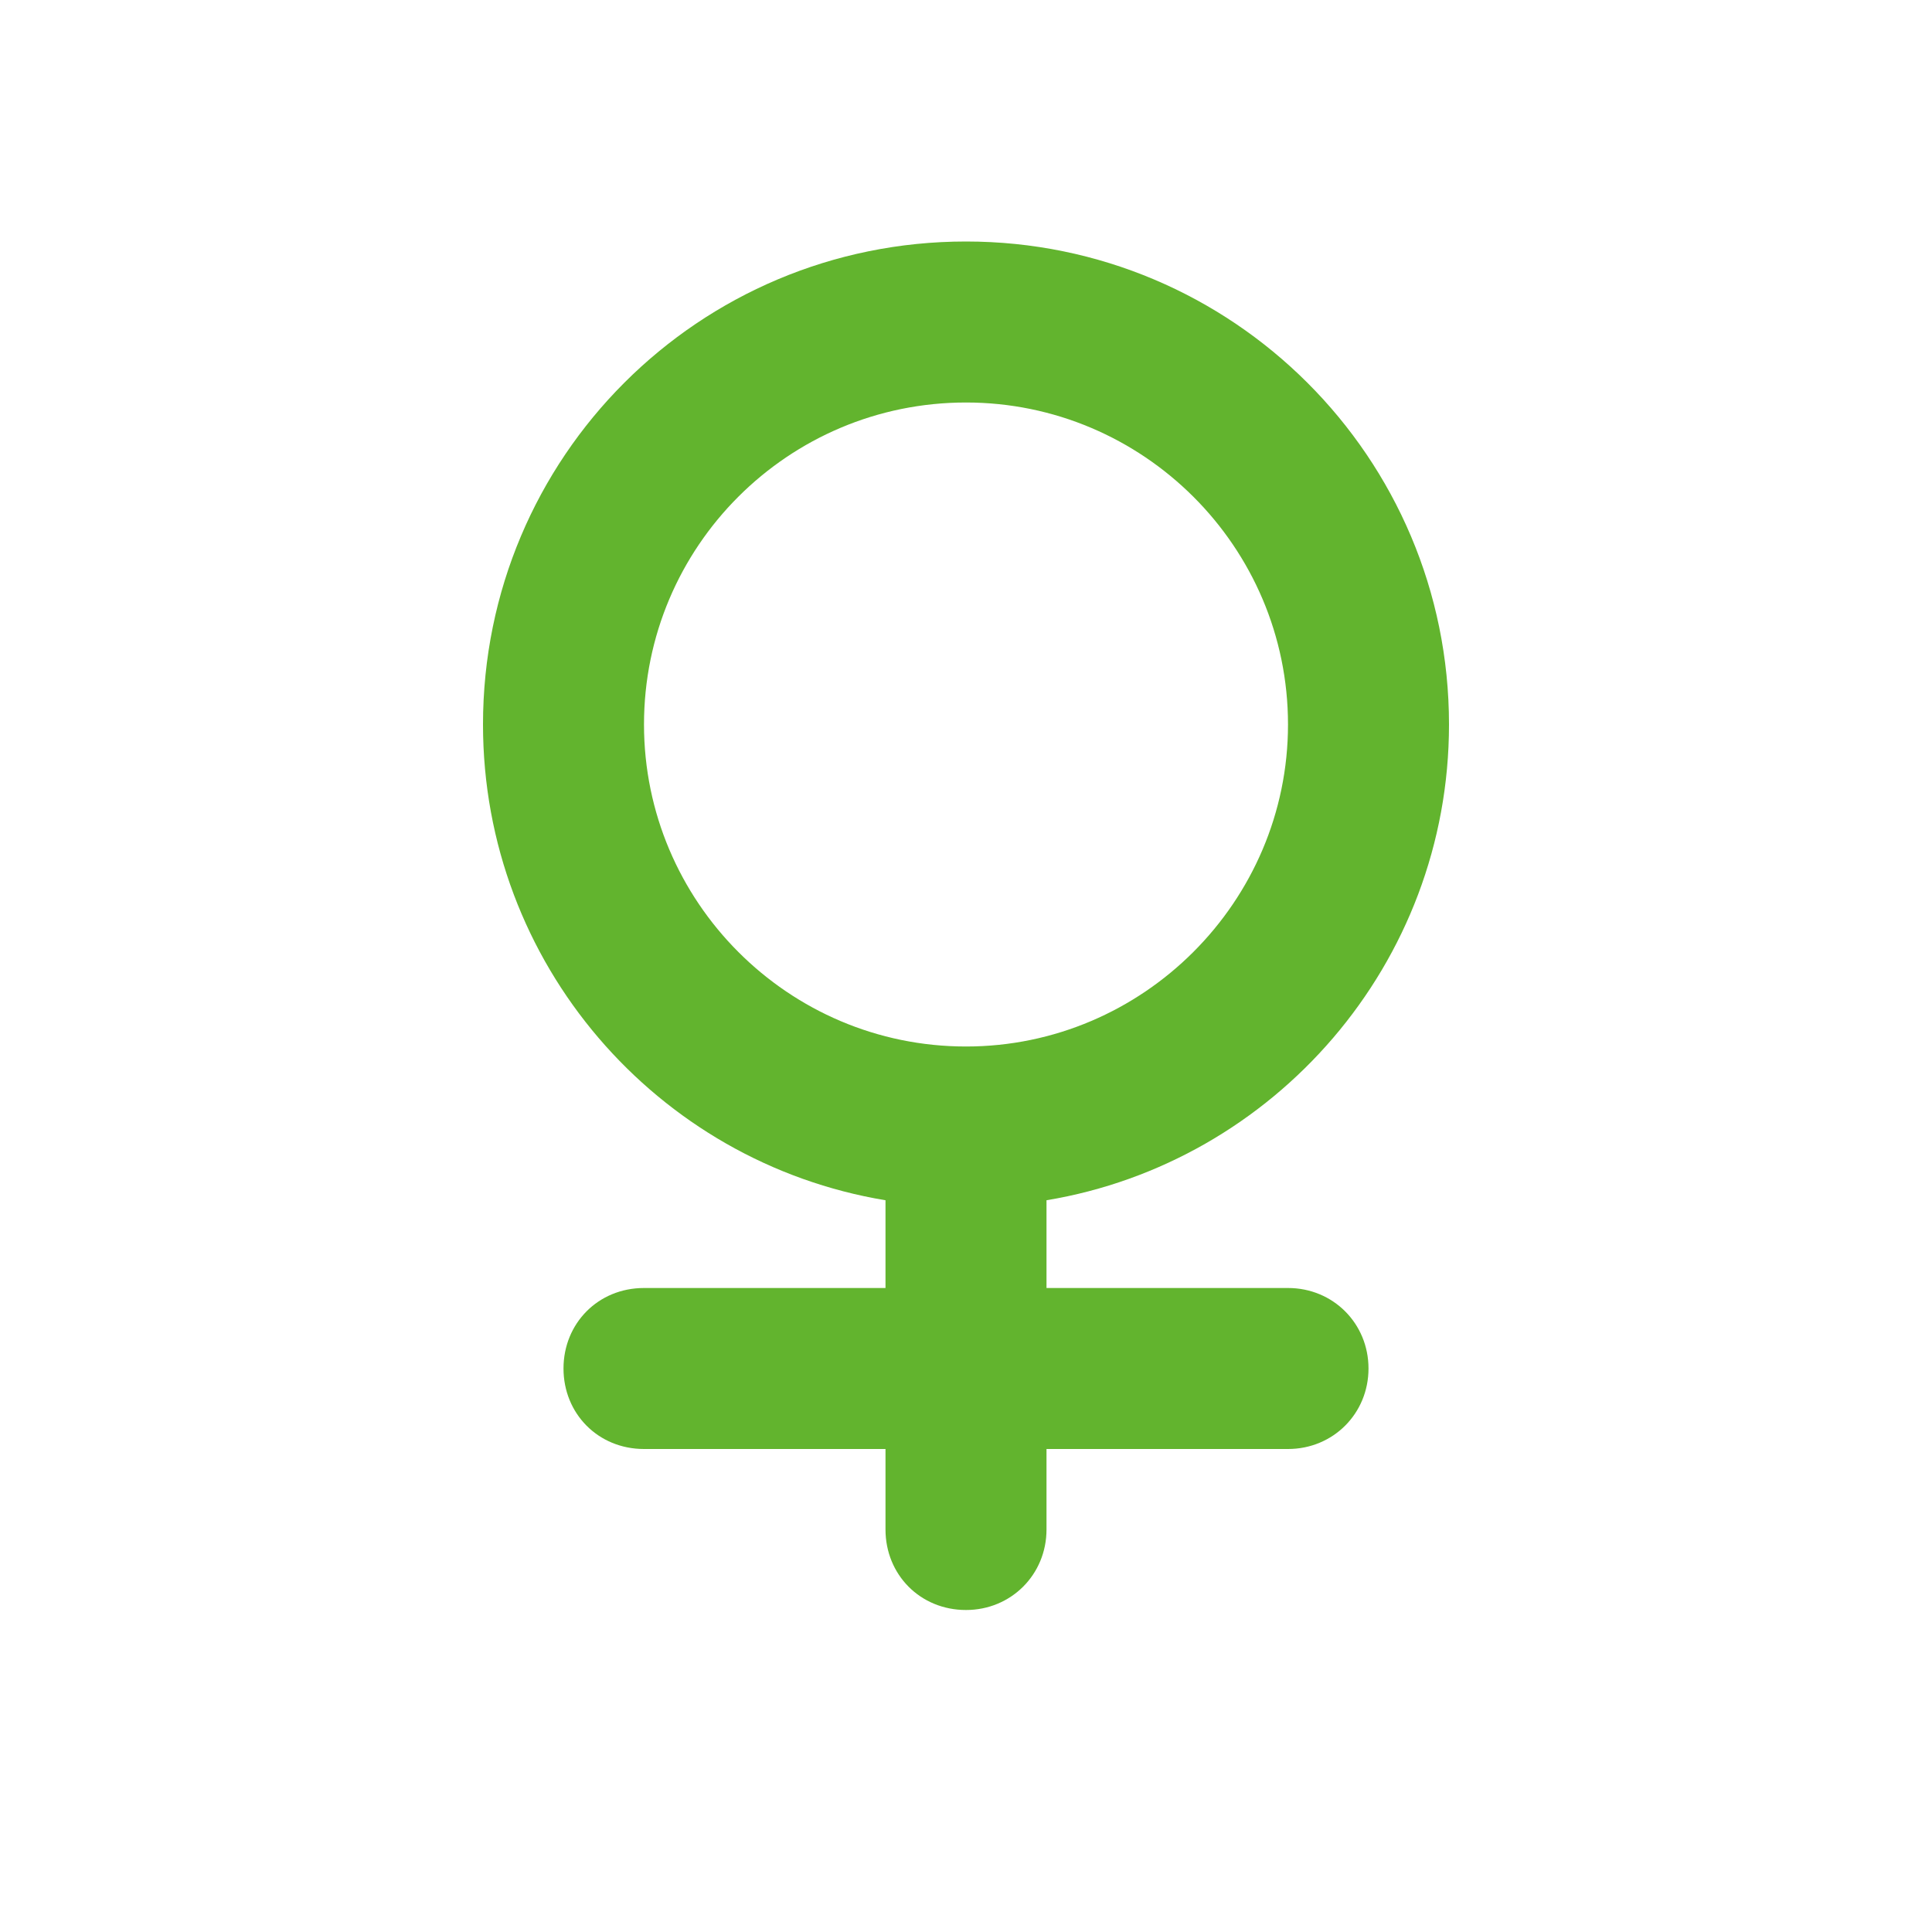 <svg width="24" height="24" viewBox="0 0 24 24" fill="none" xmlns="http://www.w3.org/2000/svg" xmlns:xlink="http://www.w3.org/1999/xlink">
	<desc>
			Created with Pixso.
	</desc>
	<defs>
		<clipPath id="clip48_2119">
			<rect width="24" height="24" transform="translate(24 24) rotate(180)" fill="white" fill-opacity="0"/>
		</clipPath>
	</defs>
	<g clip-path="url(#clip48_2119)">
		<path d="M6 9C6 5.68 8.68 3 12 3C15.31 3 18 5.68 18 9C18 11.97 15.83 14.44 13 14.91L13 16L16 16C16.56 16 17 16.44 17 17C17 17.56 16.56 18 16 18L13 18L13 19C13 19.56 12.56 20 12 20C11.43 20 11 19.56 11 19L11 18L8 18C7.43 18 7 17.56 7 17C7 16.44 7.43 16 8 16L11 16L11 14.91C8.16 14.44 6 11.97 6 9ZM16 9C16 11.2 14.2 13 12 13C9.79 13 8 11.2 8 9C8 6.79 9.79 5 12 5C14.2 5 16 6.79 16 9Z" fill="#62B42E" fill-opacity="1" fill-rule="evenodd"/>
	</g>
</svg>
